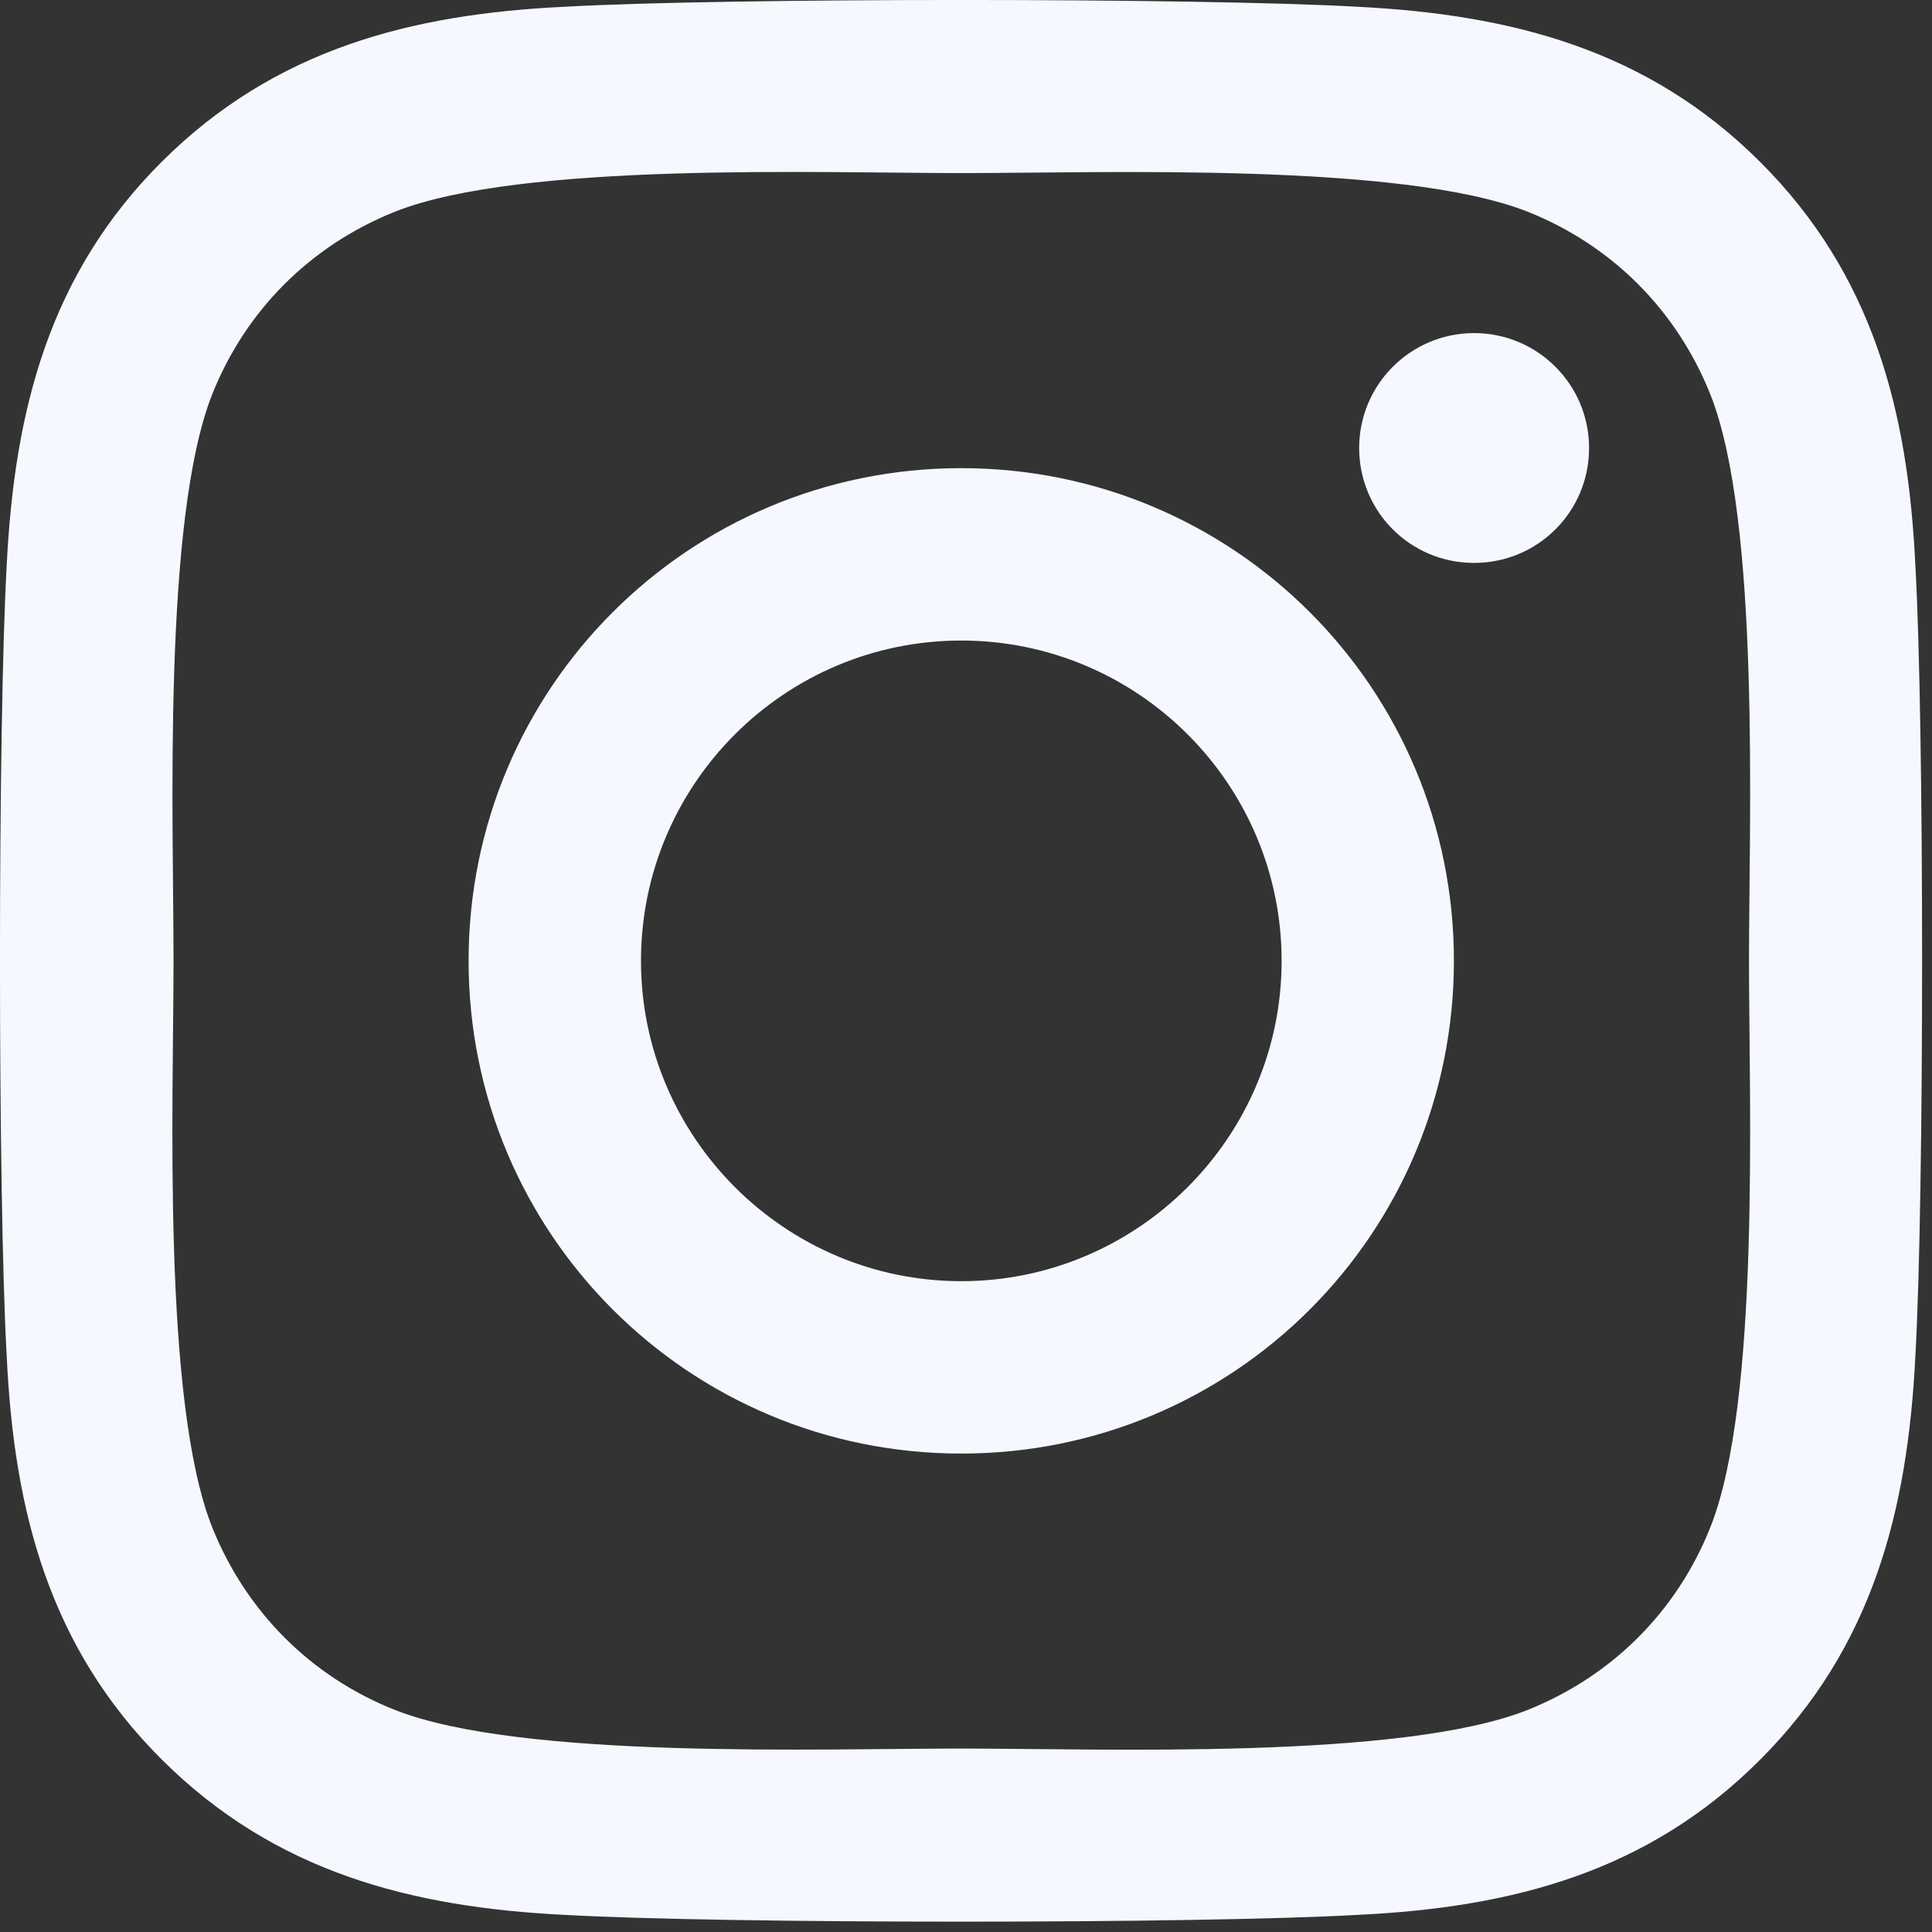 <svg width="22" height="22" viewBox="0 0 22 22" fill="none" xmlns="http://www.w3.org/2000/svg">
<rect x="0" y="0" width="22" height="22" fill="#333333" stroke="none"/>
<path d="M10.946 5.331C7.841 5.331 5.336 7.836 5.336 10.941C5.336 14.047 7.841 16.552 10.946 16.552C14.052 16.552 16.556 14.047 16.556 10.941C16.556 7.836 14.052 5.331 10.946 5.331ZM10.946 14.589C8.939 14.589 7.299 12.953 7.299 10.941C7.299 8.929 8.934 7.294 10.946 7.294C12.958 7.294 14.594 8.929 14.594 10.941C14.594 12.953 12.953 14.589 10.946 14.589ZM18.095 5.101C18.095 5.829 17.509 6.41 16.786 6.41C16.058 6.41 15.477 5.824 15.477 5.101C15.477 4.379 16.063 3.793 16.786 3.793C17.509 3.793 18.095 4.379 18.095 5.101ZM21.81 6.429C21.727 4.677 21.327 3.124 20.043 1.844C18.763 0.565 17.211 0.165 15.458 0.077C13.651 -0.026 8.236 -0.026 6.429 0.077C4.681 0.16 3.129 0.56 1.844 1.84C0.56 3.119 0.165 4.672 0.077 6.425C-0.026 8.231 -0.026 13.646 0.077 15.453C0.16 17.206 0.56 18.759 1.844 20.038C3.129 21.317 4.677 21.718 6.429 21.805C8.236 21.908 13.651 21.908 15.458 21.805C17.211 21.722 18.763 21.322 20.043 20.038C21.322 18.759 21.722 17.206 21.81 15.453C21.913 13.646 21.913 8.236 21.81 6.429ZM19.476 17.391C19.096 18.348 18.358 19.086 17.396 19.471C15.956 20.043 12.538 19.911 10.946 19.911C9.354 19.911 5.931 20.038 4.496 19.471C3.539 19.091 2.802 18.353 2.416 17.391C1.844 15.951 1.976 12.533 1.976 10.941C1.976 9.349 1.849 5.927 2.416 4.491C2.797 3.534 3.534 2.797 4.496 2.411C5.936 1.84 9.354 1.971 10.946 1.971C12.538 1.971 15.961 1.844 17.396 2.411C18.353 2.792 19.091 3.529 19.476 4.491C20.048 5.931 19.916 9.349 19.916 10.941C19.916 12.533 20.048 15.956 19.476 17.391Z" fill="#F5F8FF"/>
</svg>
